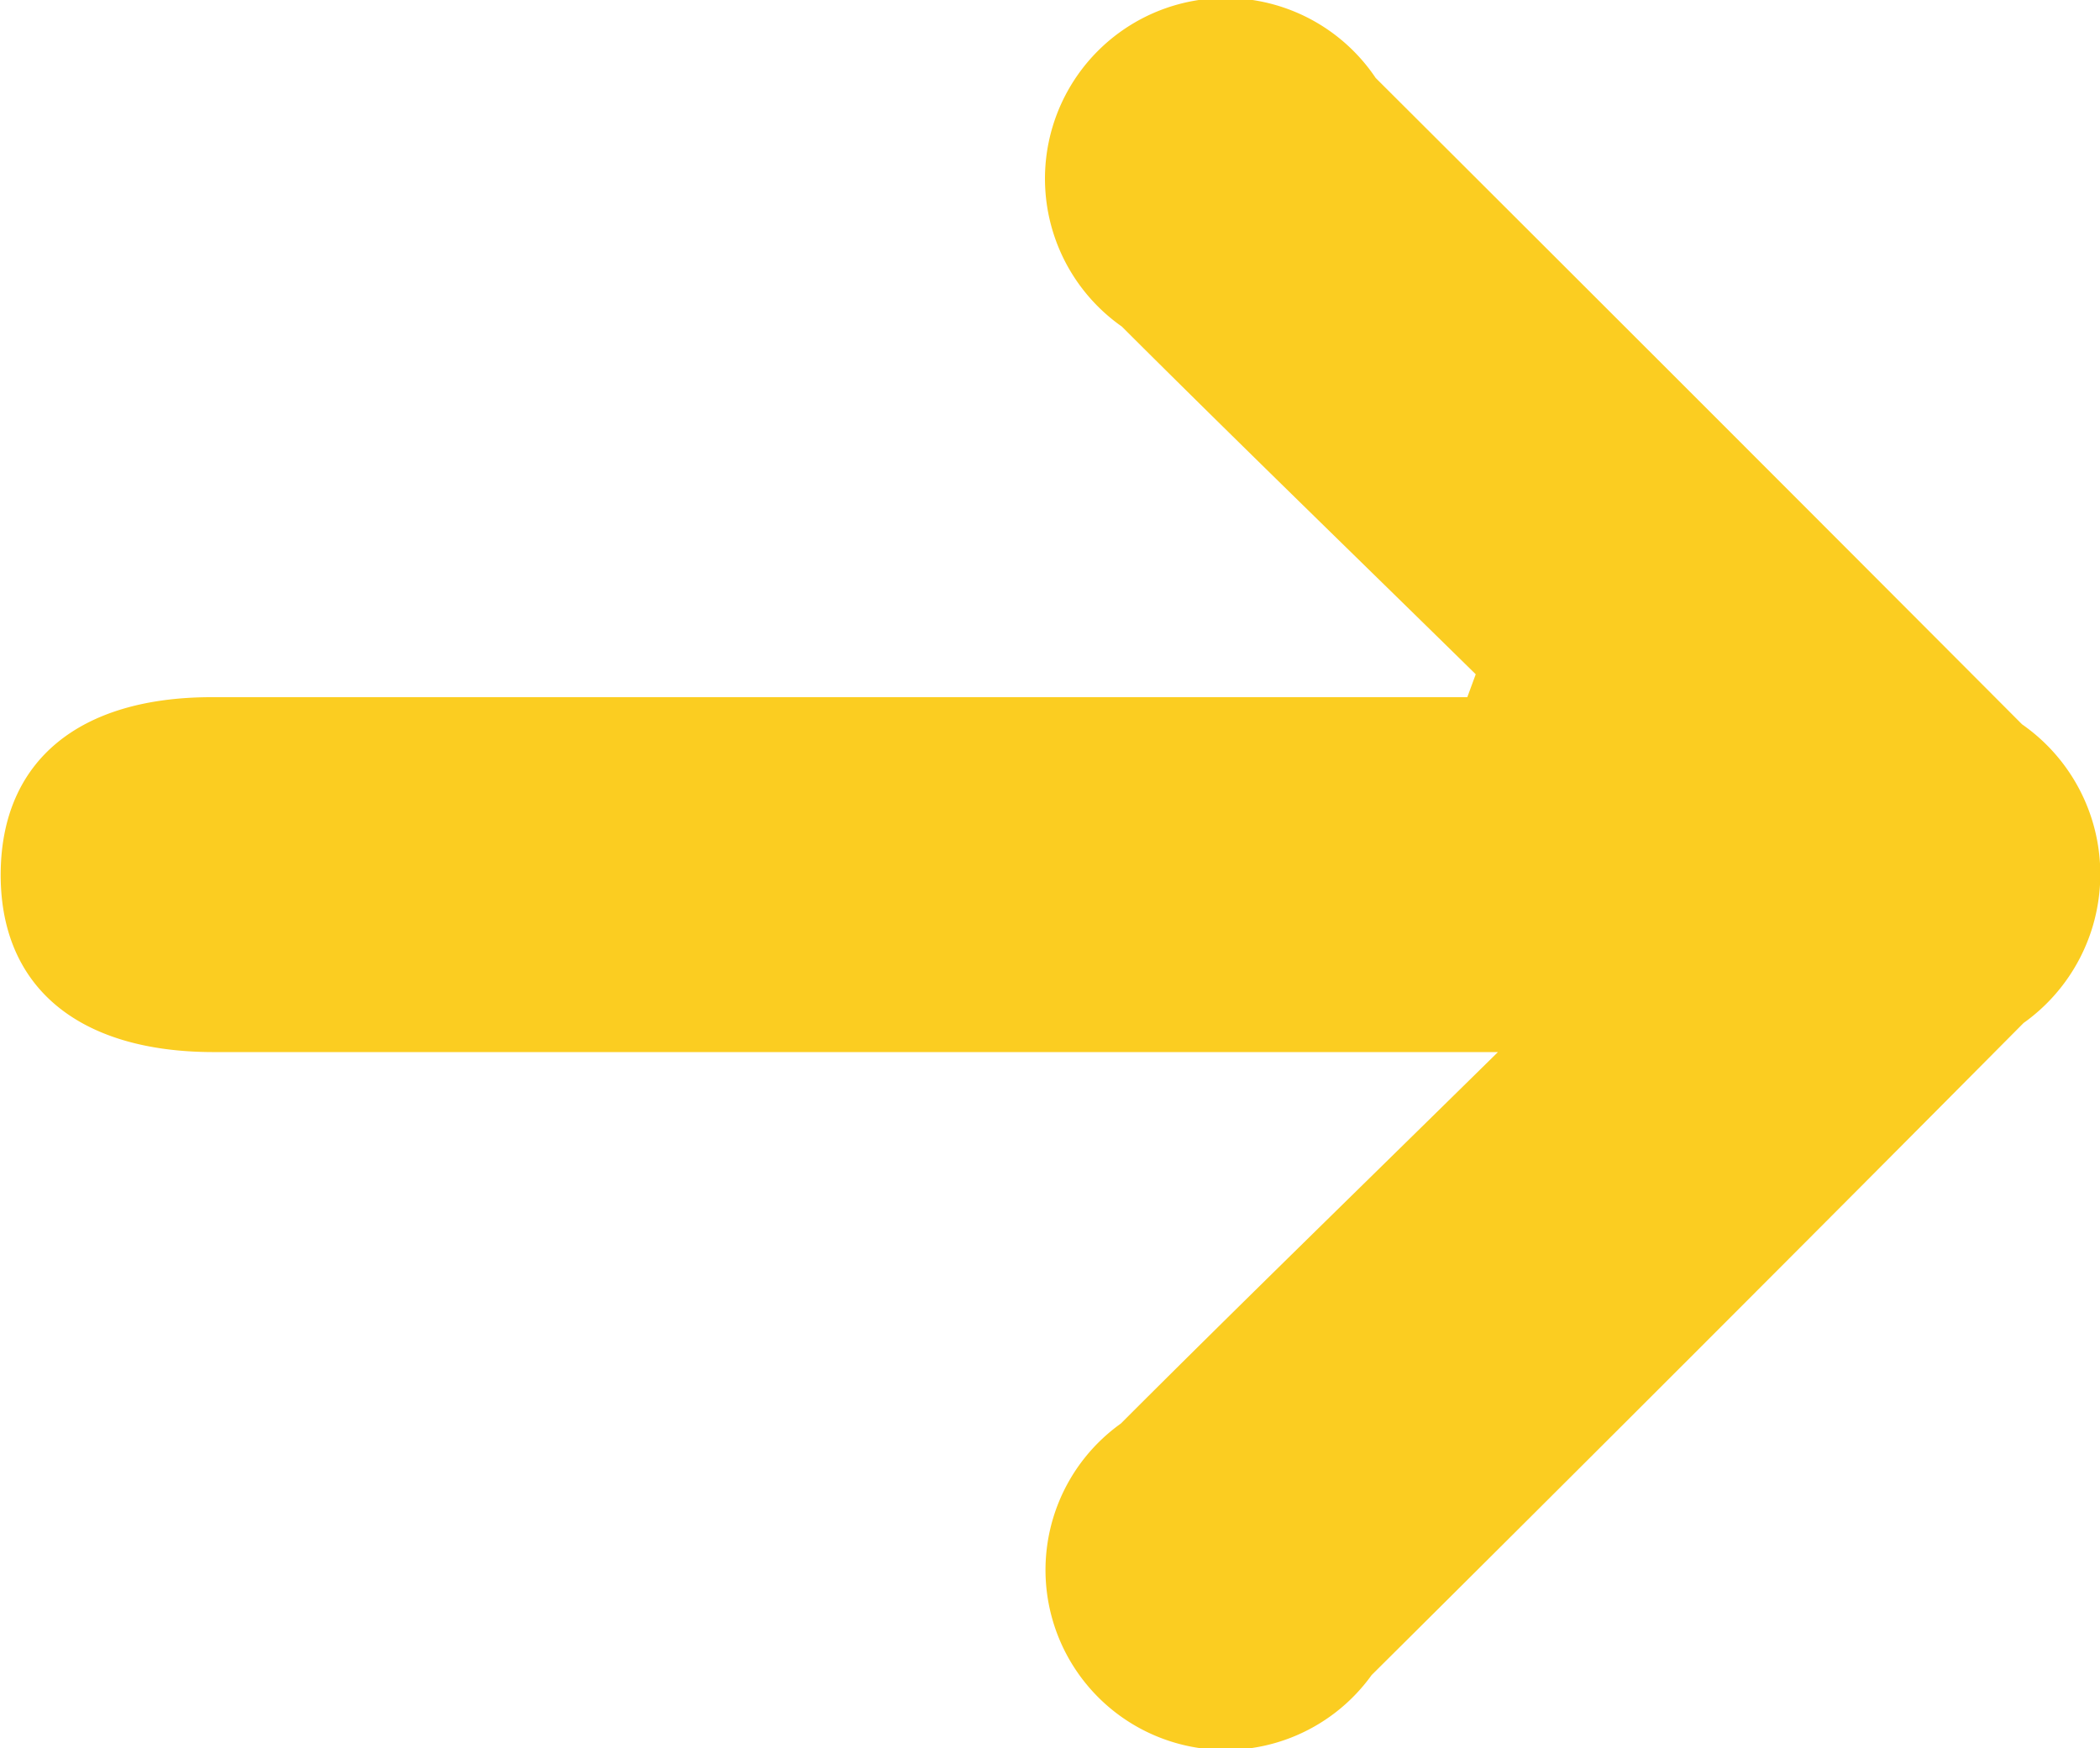 <svg xmlns="http://www.w3.org/2000/svg" width="14.946" height="12.441" viewBox="0 0 14.946 12.441">
  <path id="Path_13020" data-name="Path 13020" d="M1710.327,10.768c-.84-.825-1.686-1.644-2.519-2.475a1.286,1.286,0,1,1,1.807-1.769q2.3,2.293,4.6,4.6a1.3,1.3,0,0,1,.011,2.126q-2.312,2.329-4.64,4.641a1.281,1.281,0,1,1-1.785-1.79c.841-.841,1.694-1.67,2.684-2.644h-.809q-4.165,0-8.33,0c-.977,0-1.529-.474-1.517-1.287.012-.785.554-1.238,1.5-1.239q4.165,0,8.33,0h.608Z" transform="translate(-1699.824 -5.969)" fill="#fbcd21"/>
</svg>
